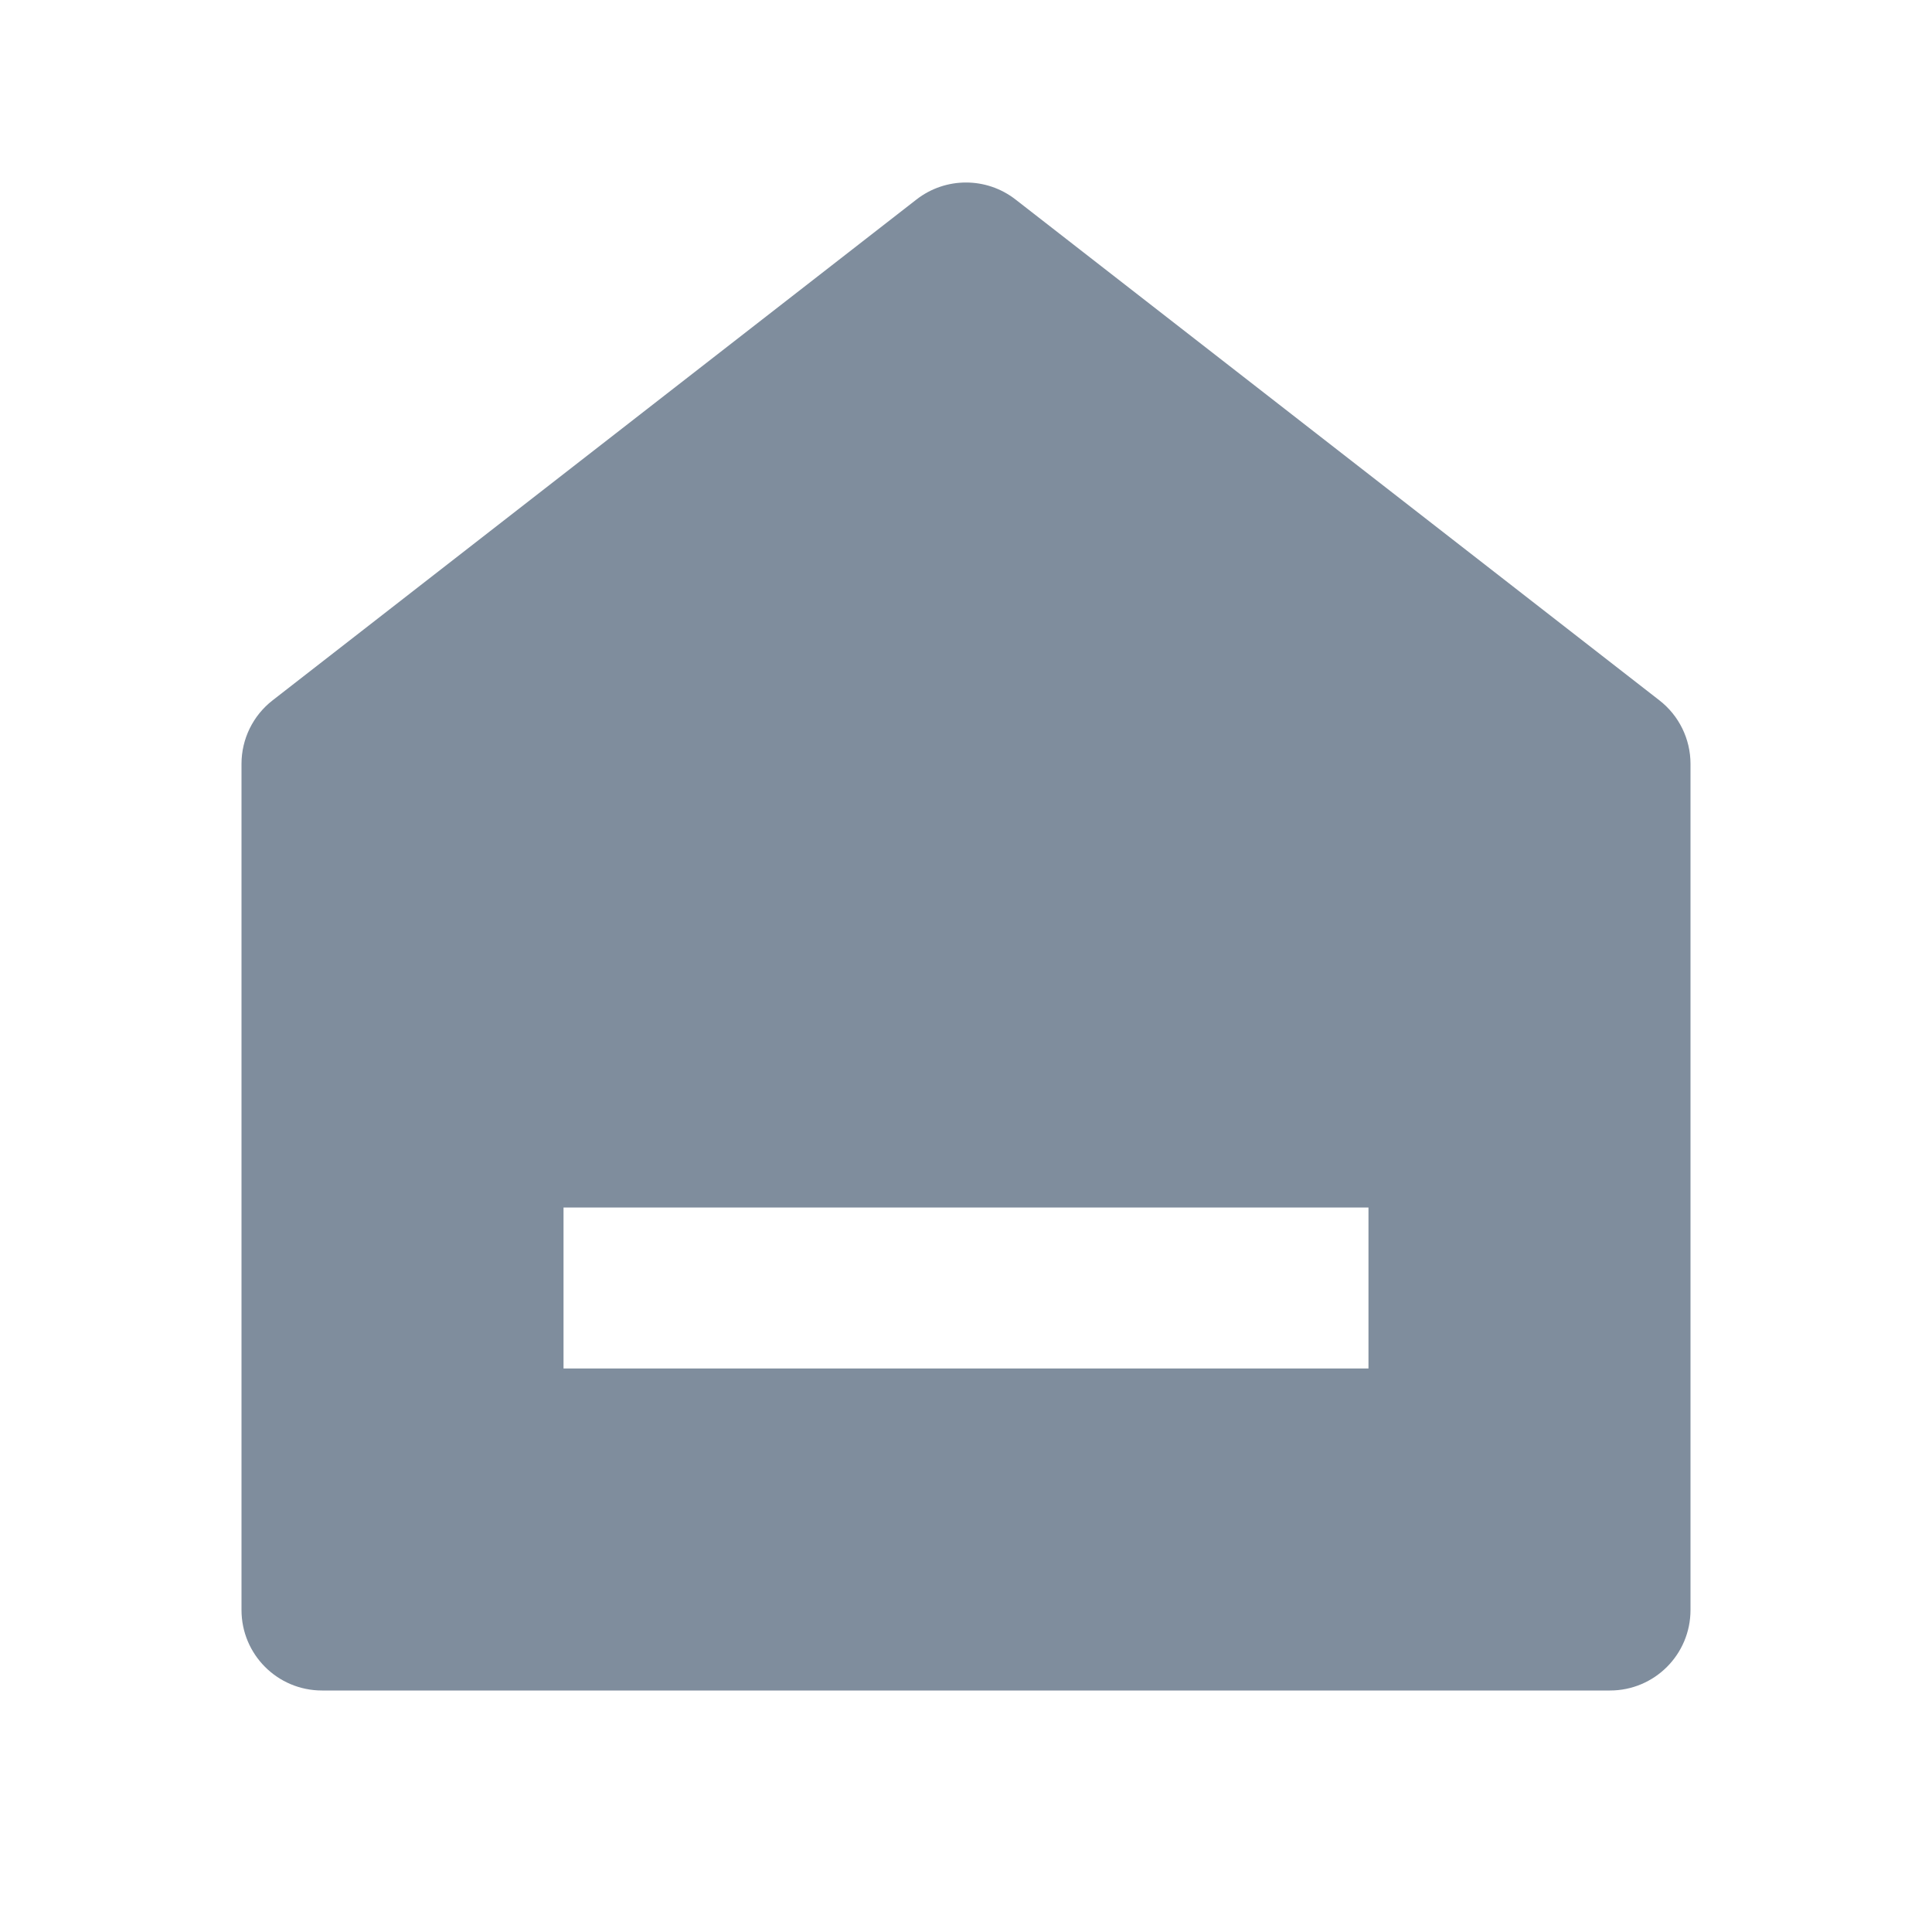 <svg width="22" height="22" viewBox="0 0 22 22" fill="none" xmlns="http://www.w3.org/2000/svg">
<path d="M19.25 18.333C19.25 18.84 18.84 19.25 18.333 19.25H3.667C3.16 19.25 2.75 18.84 2.75 18.333V8.698C2.75 8.415 2.881 8.148 3.104 7.975L10.437 2.271C10.768 2.014 11.232 2.014 11.563 2.271L18.896 7.975C19.119 8.148 19.25 8.415 19.25 8.698V18.333ZM6.417 13.75V15.583H15.583V13.75H6.417Z" fill="#7F8D9D"/>
</svg>
